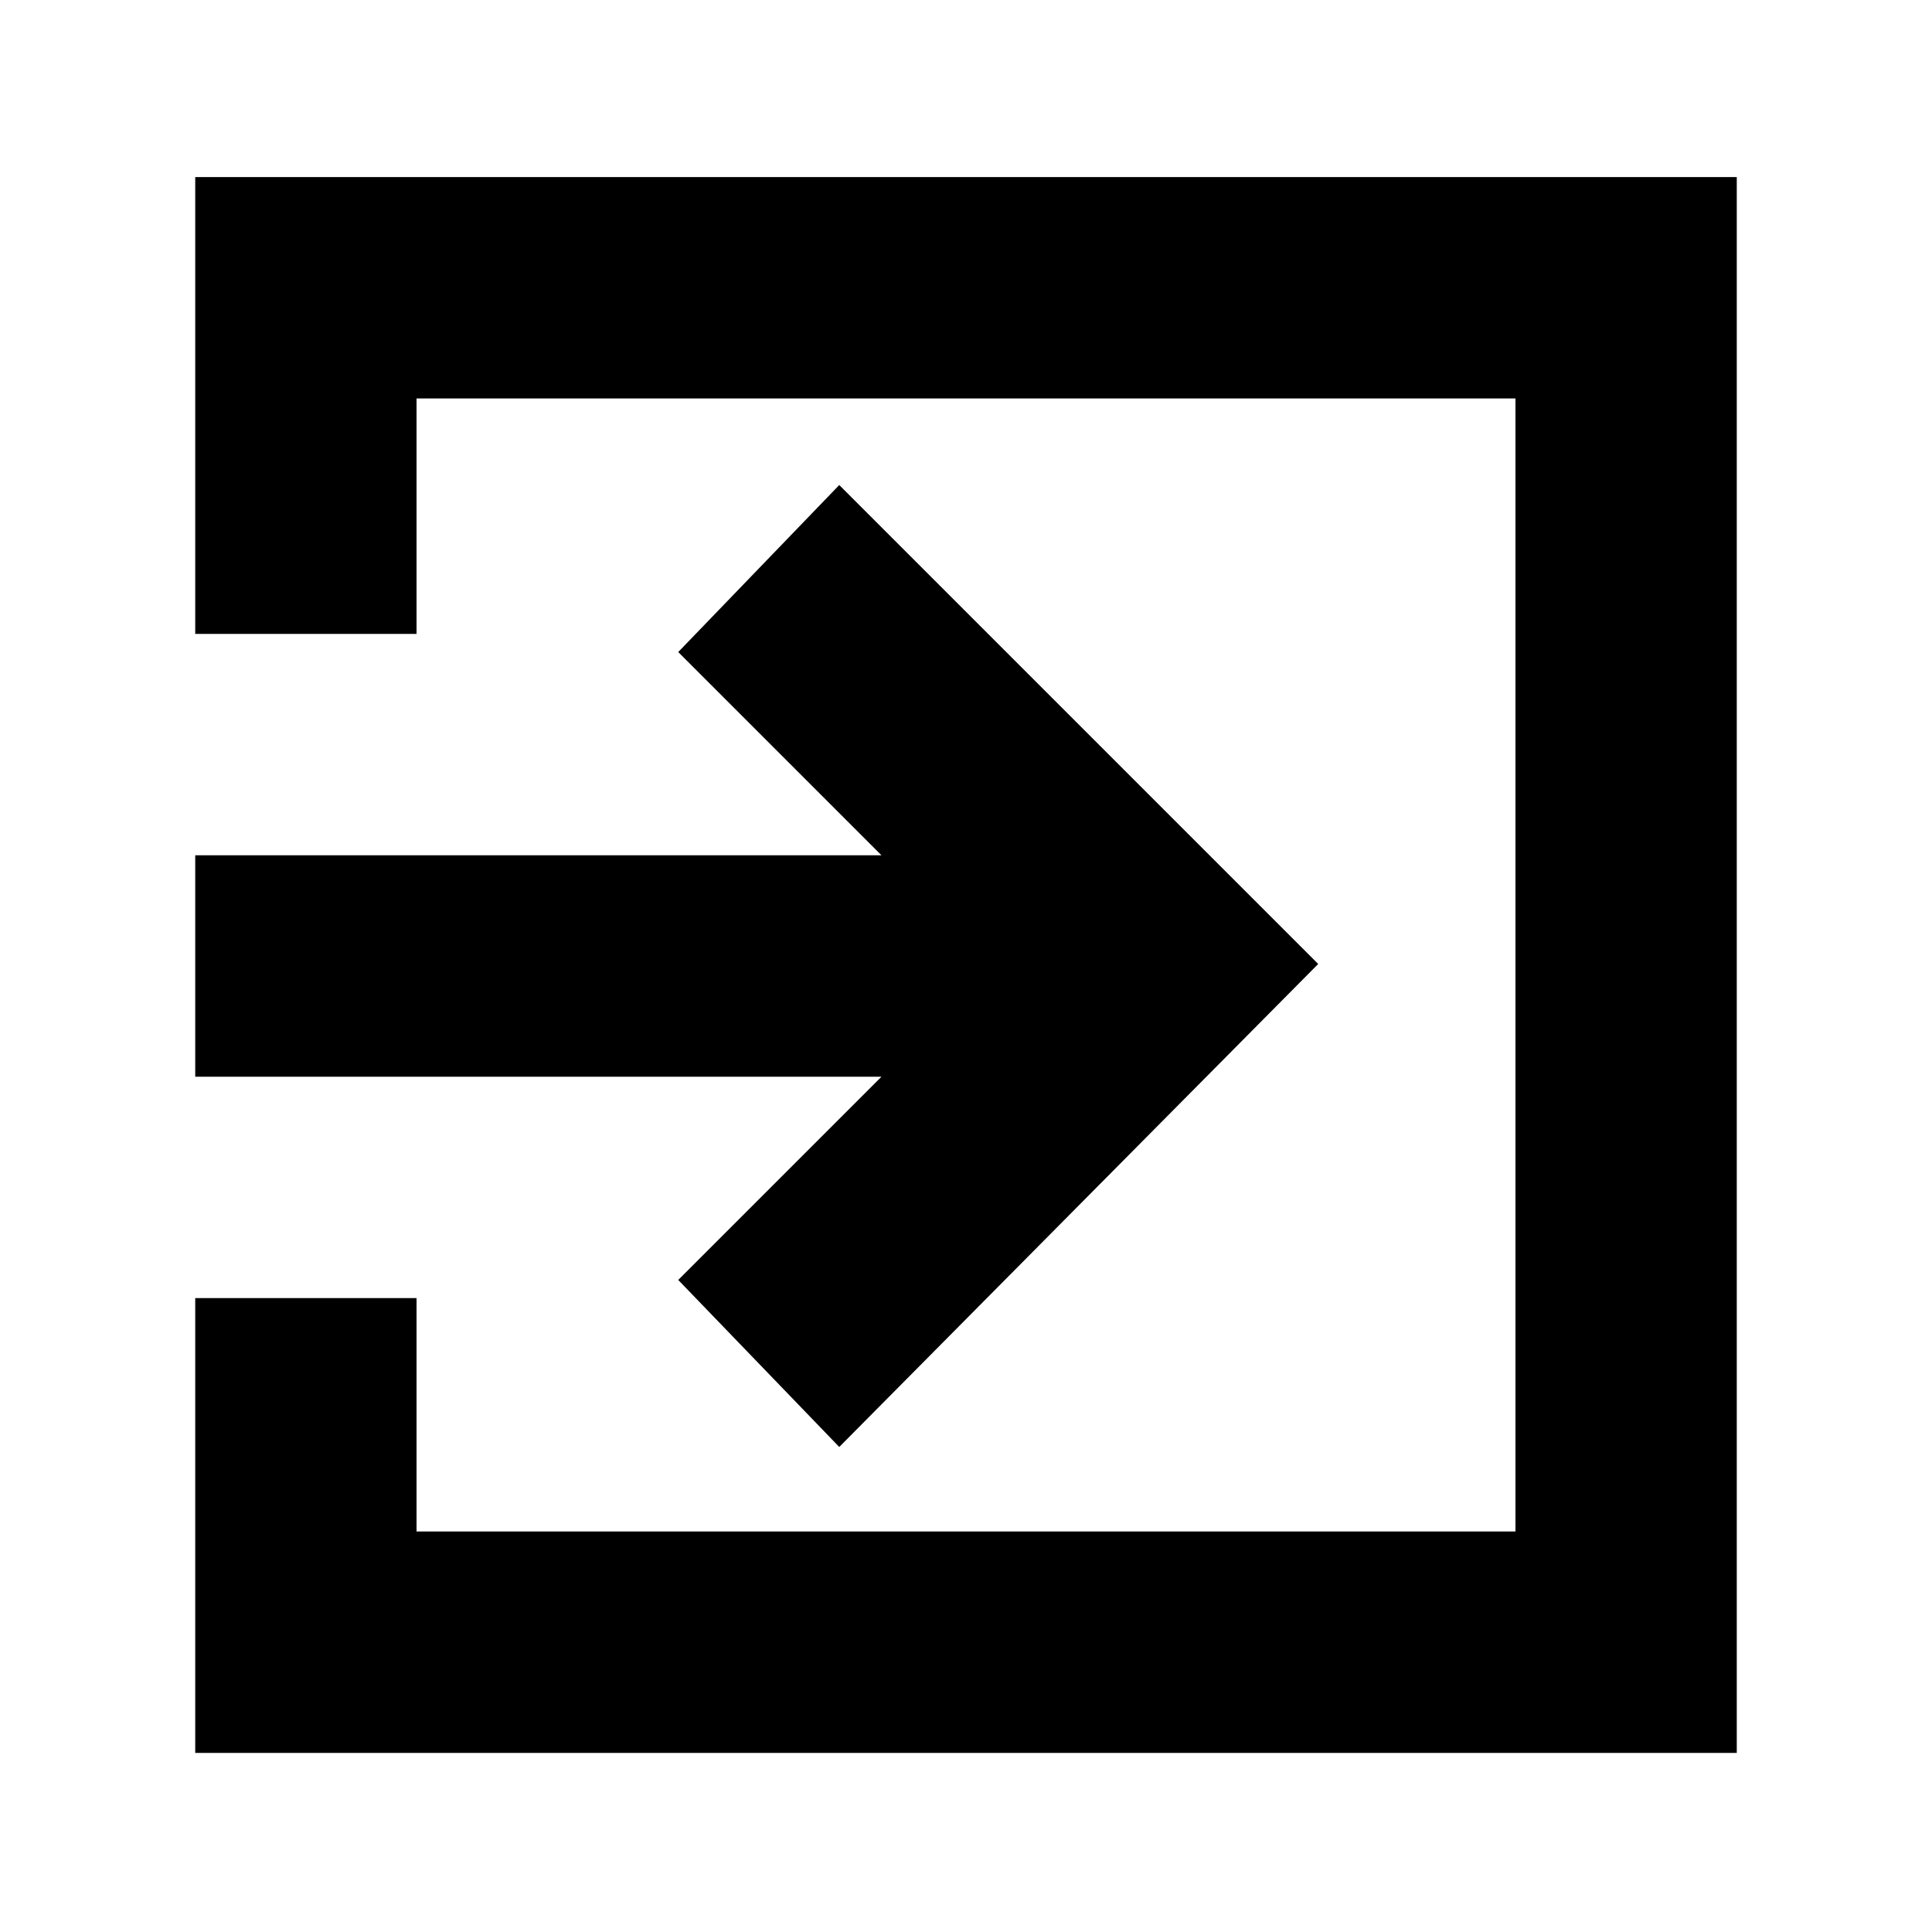 <svg xmlns="http://www.w3.org/2000/svg" height="20" width="20"><path d="M8.688 14.979 7.021 13.25 9.125 11.146H2.021V8.854H9.125L7.021 6.75L8.688 5.021L13.646 9.979ZM2.021 18.146V13.438H4.312V15.854H15.688V4.125H4.312V6.562H2.021V1.833H17.979V18.146Z"/></svg>